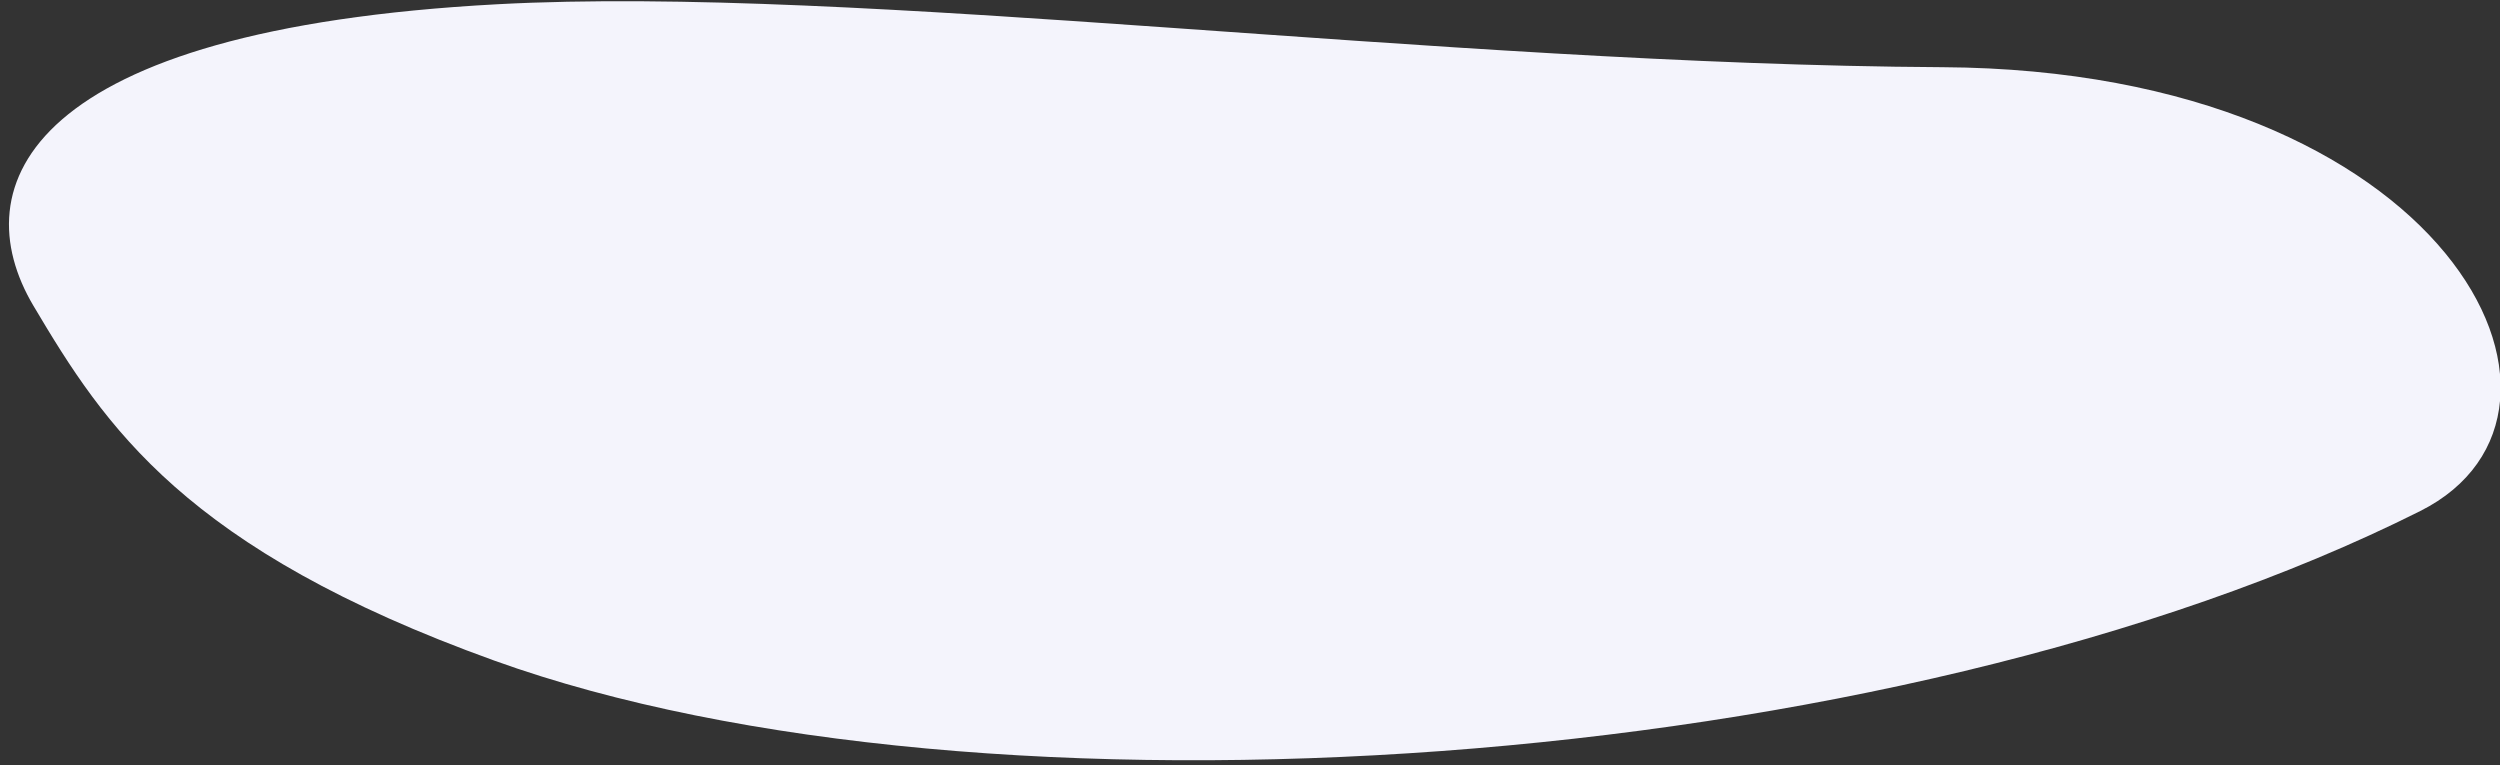 <?xml version="1.0" encoding="UTF-8"?>
<svg width="196px" height="60px" viewBox="0 0 196 60" version="1.1" xmlns="http://www.w3.org/2000/svg" xmlns:xlink="http://www.w3.org/1999/xlink">
    <rect x="0" y="0" width="196" height="60" fill="#333333" stroke="none"/>
    <title>51455325-BF15-4988-AB64-566F7C81CF72</title>
    <g id="Page-1" stroke="none" stroke-width="1" fill="none" fill-rule="evenodd">
        <g id="Registration_Customer" transform="translate(-1271, -207)" fill="#F4F4FC">
            <path d="M1306.828,214.702 C1270.409,221.175 1266.908,233.933 1273.614,242.611 C1280.32,251.289 1287.692,260.086 1312.867,265.808 C1352.373,274.787 1422.664,261.479 1461.299,235.765 C1475.727,226.162 1459.263,201.187 1419.87,205.795 C1380.477,210.403 1334.645,209.759 1306.828,214.702 Z" id="Path-43" transform="translate(1368.655, 236.92) rotate(7) translate(-1368.655, -236.92) "></path>
        </g>
    </g>
</svg>